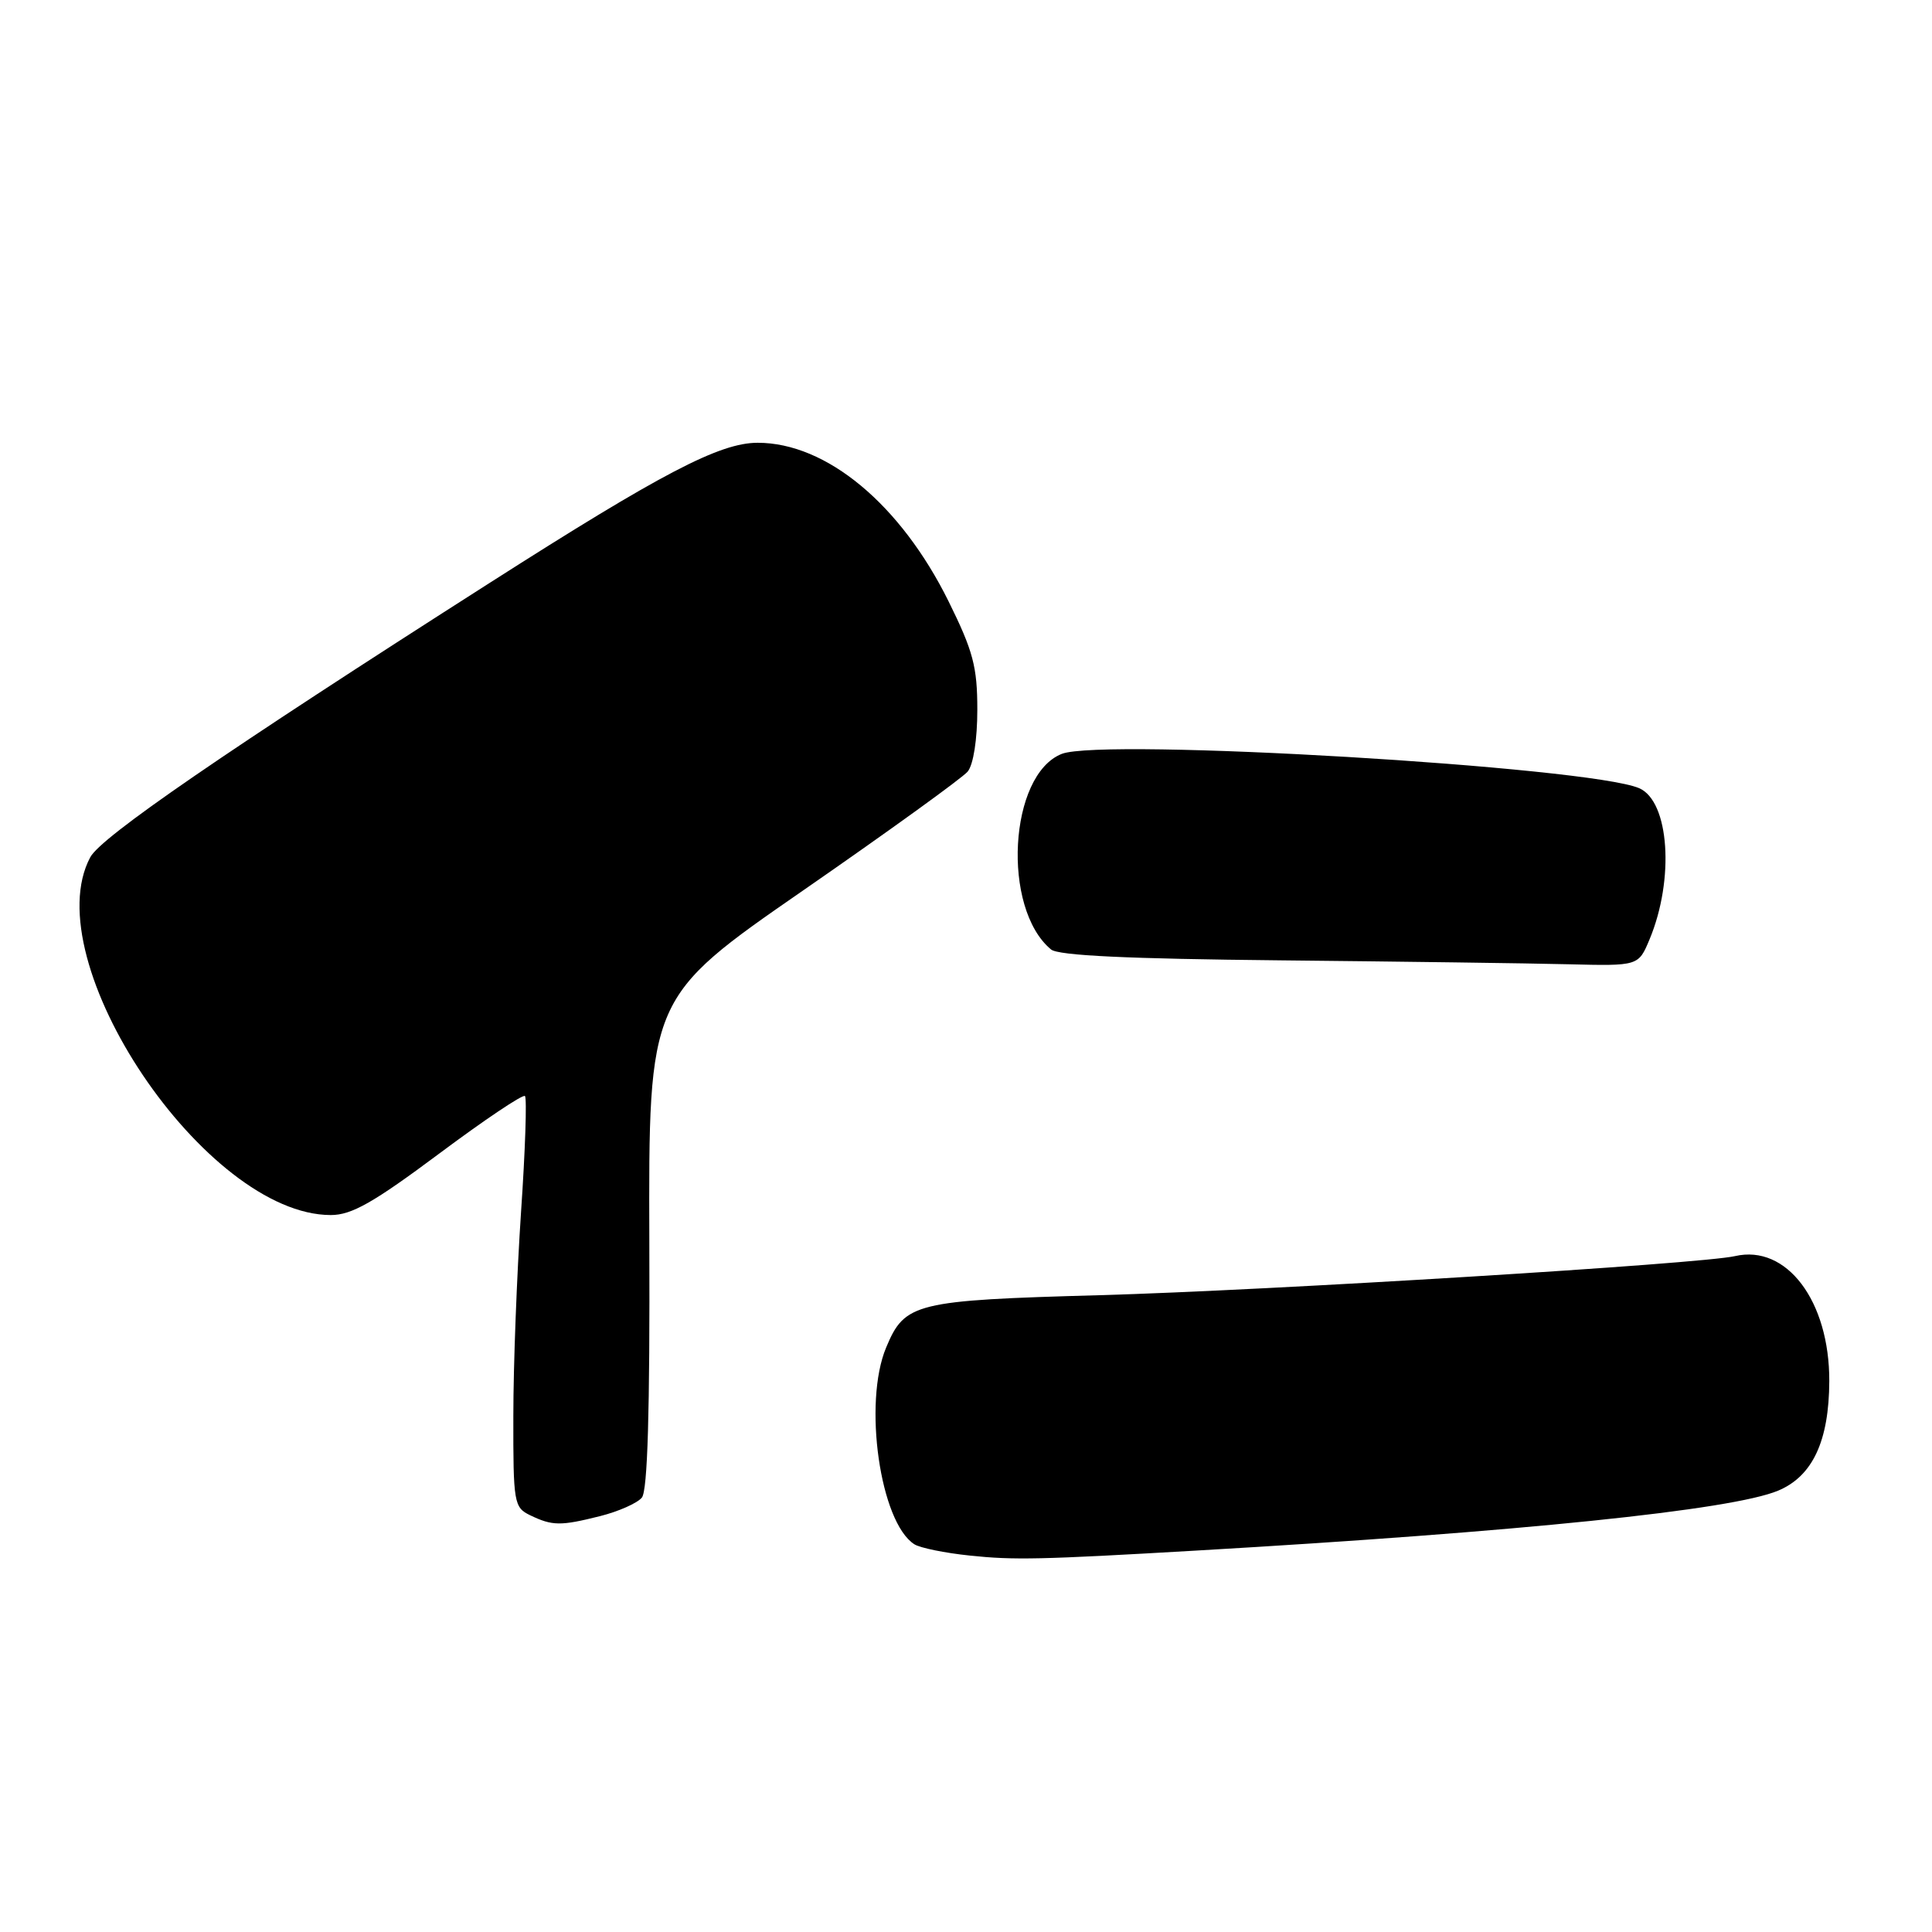 <?xml version="1.0" encoding="UTF-8" standalone="no"?>
<!DOCTYPE svg PUBLIC "-//W3C//DTD SVG 1.1//EN" "http://www.w3.org/Graphics/SVG/1.1/DTD/svg11.dtd" >
<svg xmlns="http://www.w3.org/2000/svg" xmlns:xlink="http://www.w3.org/1999/xlink" version="1.1" viewBox="0 0 256 256">
 <g >
 <path fill="currentColor"
d=" M 158.50 205.46 C 201.46 202.97 229.47 200.09 235.61 197.52 C 240.18 195.61 242.36 190.94 242.39 183.00 C 242.42 172.39 236.74 164.86 229.90 166.44 C 225.47 167.47 168.11 170.99 145.68 171.62 C 121.22 172.30 119.89 172.63 117.42 178.55 C 114.35 185.88 116.61 201.71 121.15 204.62 C 121.89 205.10 125.20 205.78 128.50 206.12 C 134.35 206.74 137.84 206.66 158.50 205.46 Z  M 79.53 200.89 C 81.95 200.28 84.44 199.18 85.05 198.44 C 85.81 197.52 86.12 187.09 86.04 164.64 C 85.93 132.17 85.93 132.17 106.43 117.98 C 117.71 110.17 127.51 103.09 128.22 102.24 C 128.98 101.32 129.50 97.98 129.50 94.04 C 129.50 88.36 128.95 86.28 125.71 79.72 C 119.34 66.83 109.52 58.67 100.40 58.67 C 95.36 58.67 87.71 62.66 64.91 77.22 C 29.79 99.63 13.40 110.89 11.96 113.59 C 4.61 127.34 27.25 161.00 43.84 161.00 C 46.59 161.00 49.48 159.36 58.18 152.87 C 64.17 148.40 69.29 144.96 69.56 145.23 C 69.83 145.50 69.60 152.42 69.04 160.61 C 68.49 168.80 68.02 180.94 68.02 187.60 C 68.00 199.16 68.10 199.74 70.25 200.78 C 73.20 202.20 74.27 202.21 79.53 200.89 Z  M 218.57 124.48 C 221.90 116.51 221.20 106.17 217.20 104.44 C 210.59 101.59 146.16 97.76 140.70 99.89 C 133.68 102.64 132.70 120.36 139.27 125.81 C 140.24 126.62 149.47 127.05 169.58 127.25 C 185.49 127.41 202.69 127.64 207.80 127.77 C 217.10 128.00 217.10 128.00 218.57 124.48 Z "/>
</g>
</svg>